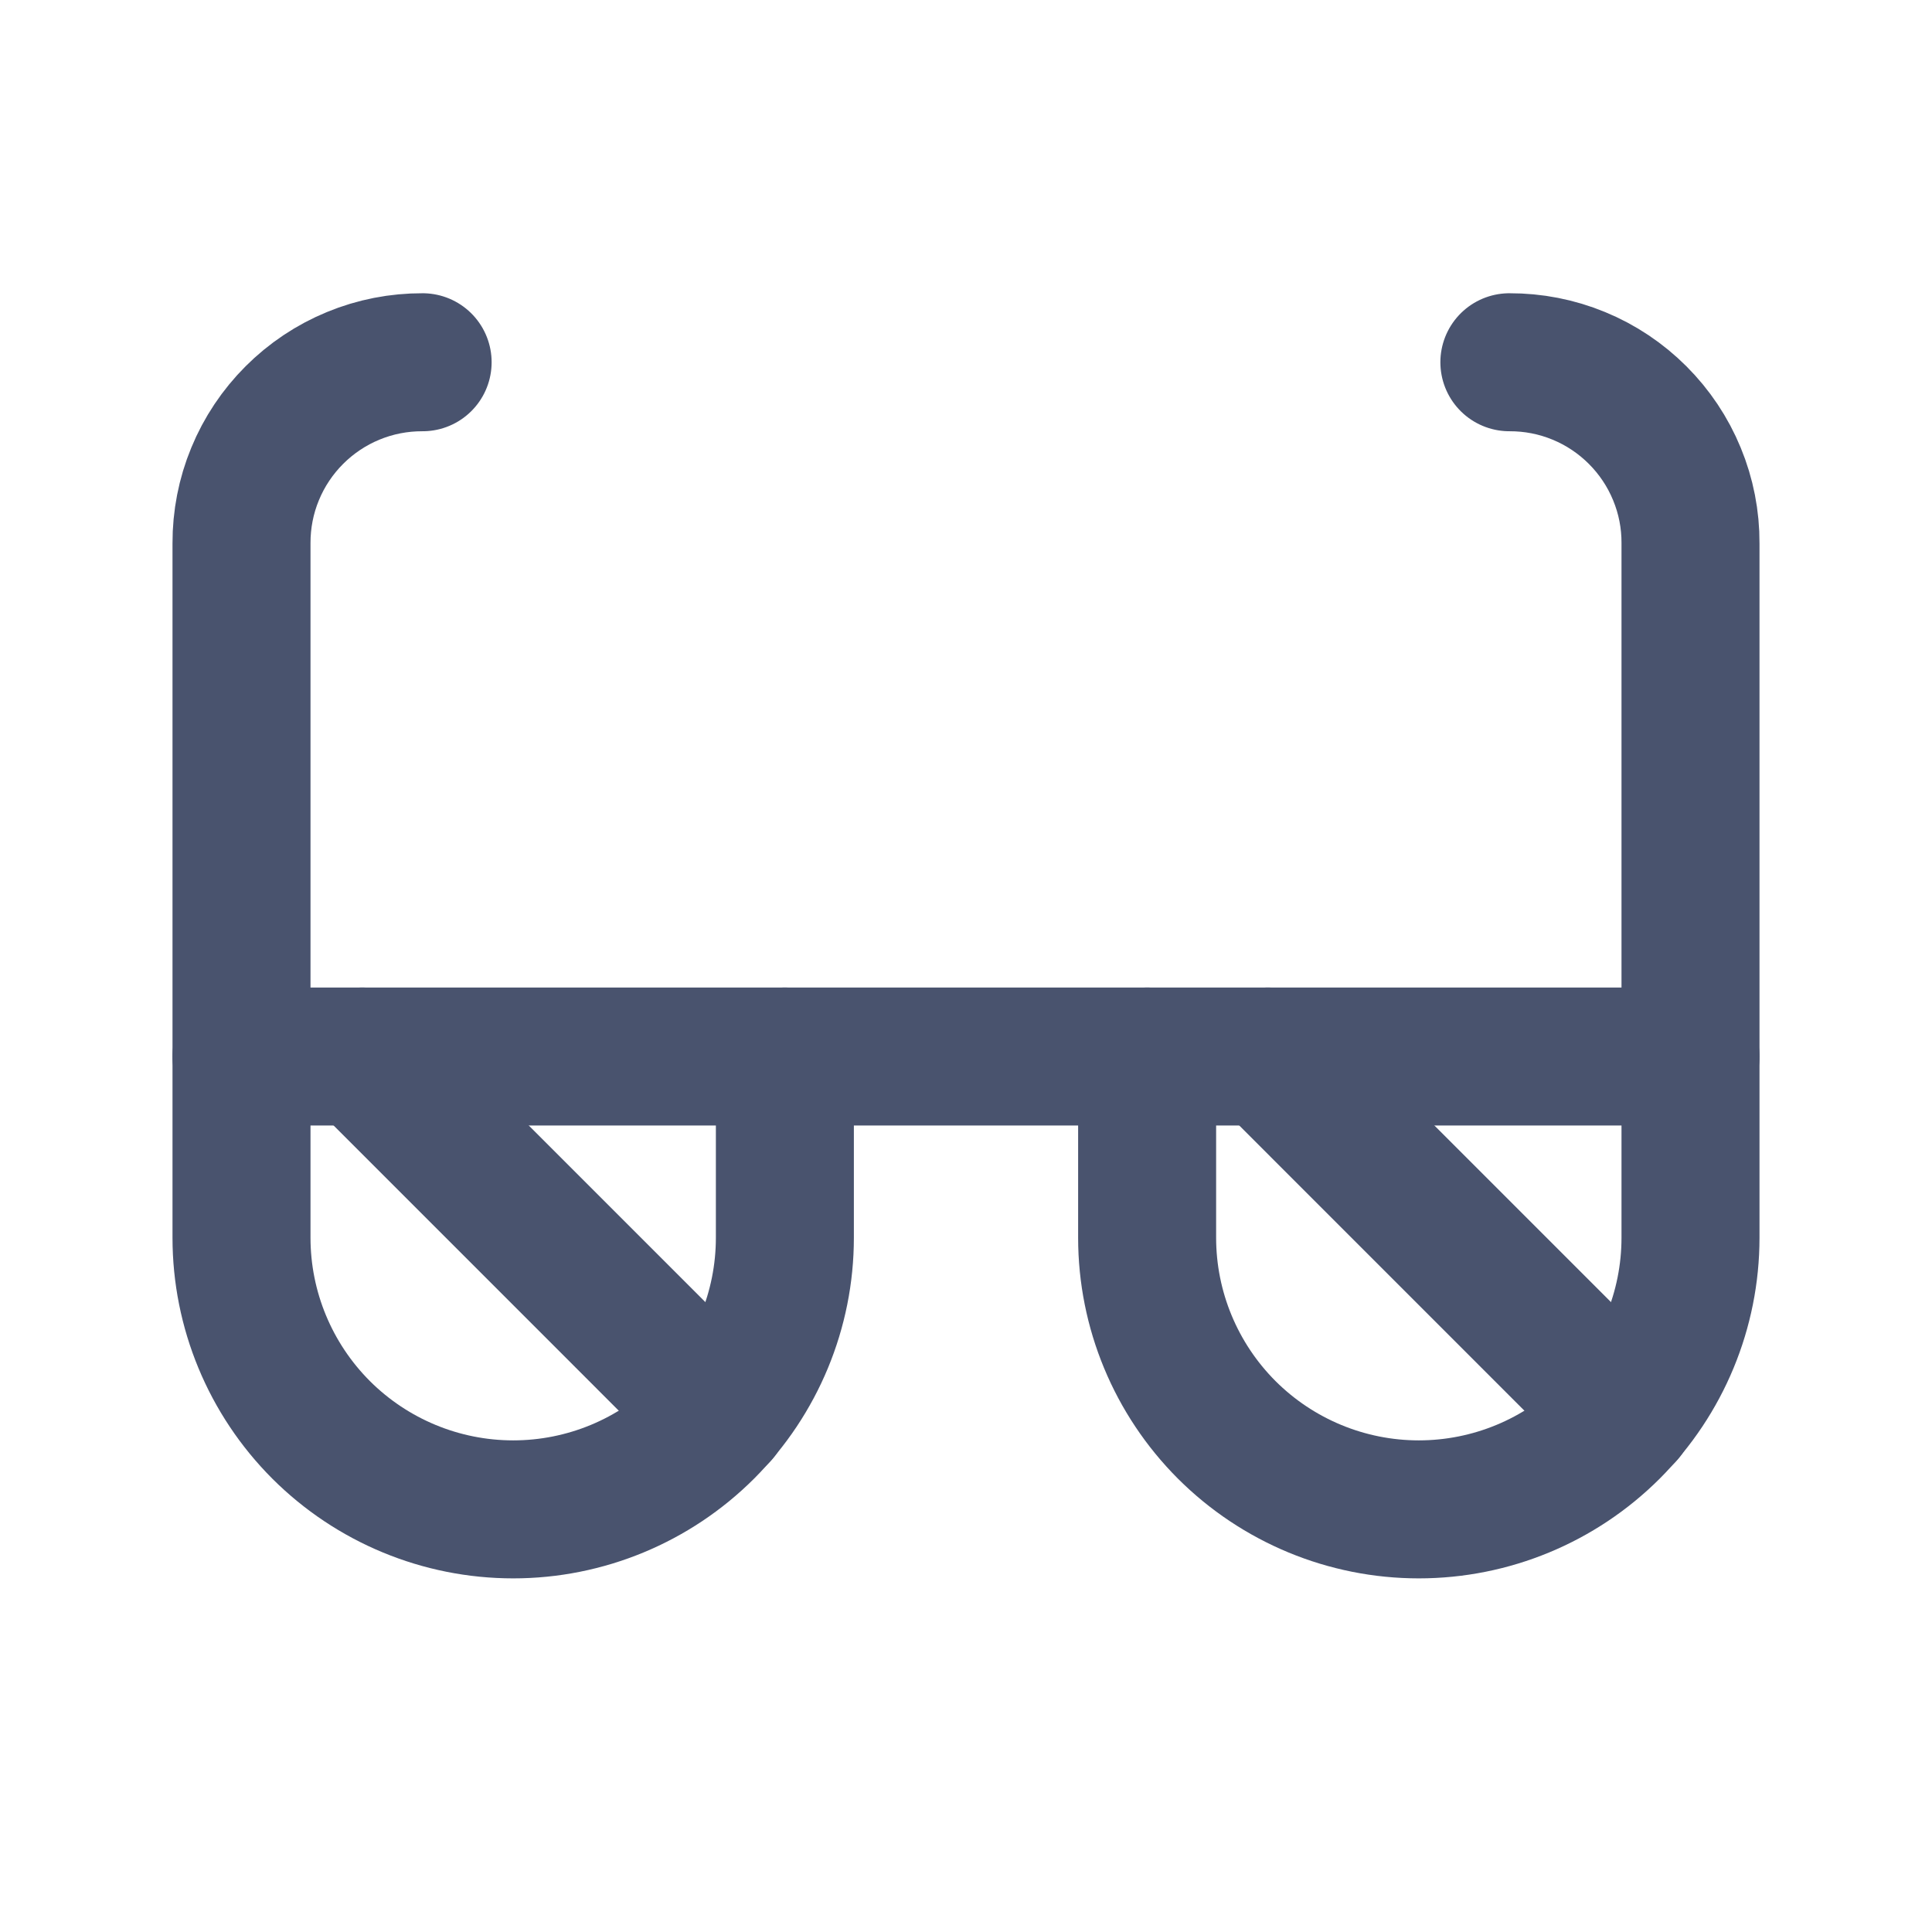 <svg width="28" height="28" viewBox="0 0 28 28" fill="none" xmlns="http://www.w3.org/2000/svg">
<path d="M11.375 15.312V17.938C11.375 18.982 10.96 19.983 10.222 20.722C9.483 21.46 8.482 21.875 7.438 21.875C6.393 21.875 5.392 21.46 4.653 20.722C3.915 19.983 3.5 18.982 3.5 17.938V15.312" stroke="#49536E" stroke-width="2" stroke-linecap="round" stroke-linejoin="round"/>
<path d="M24.5 15.312V17.938C24.5 18.982 24.085 19.983 23.347 20.722C22.608 21.46 21.607 21.875 20.562 21.875C19.518 21.875 18.517 21.46 17.778 20.722C17.04 19.983 16.625 18.982 16.625 17.938V15.312" stroke="#49536E" stroke-width="2" stroke-linecap="round" stroke-linejoin="round"/>
<path d="M21.875 5.25C22.22 5.249 22.562 5.315 22.881 5.447C23.2 5.578 23.49 5.772 23.734 6.016C23.978 6.26 24.172 6.55 24.303 6.869C24.435 7.188 24.502 7.53 24.5 7.875V15.312H3.5V7.875C3.499 7.53 3.565 7.188 3.697 6.869C3.828 6.55 4.022 6.26 4.266 6.016C4.51 5.772 4.8 5.578 5.119 5.447C5.438 5.315 5.78 5.249 6.125 5.25" stroke="#49536E" stroke-width="2" stroke-linecap="round" stroke-linejoin="round"/>
<path d="M18.375 15.312L23.559 20.497" stroke="#49536E" stroke-width="2" stroke-linecap="round" stroke-linejoin="round"/>
<path d="M5.25 15.312L10.434 20.497" stroke="#49536E" stroke-width="2" stroke-linecap="round" stroke-linejoin="round"/>
</svg>
